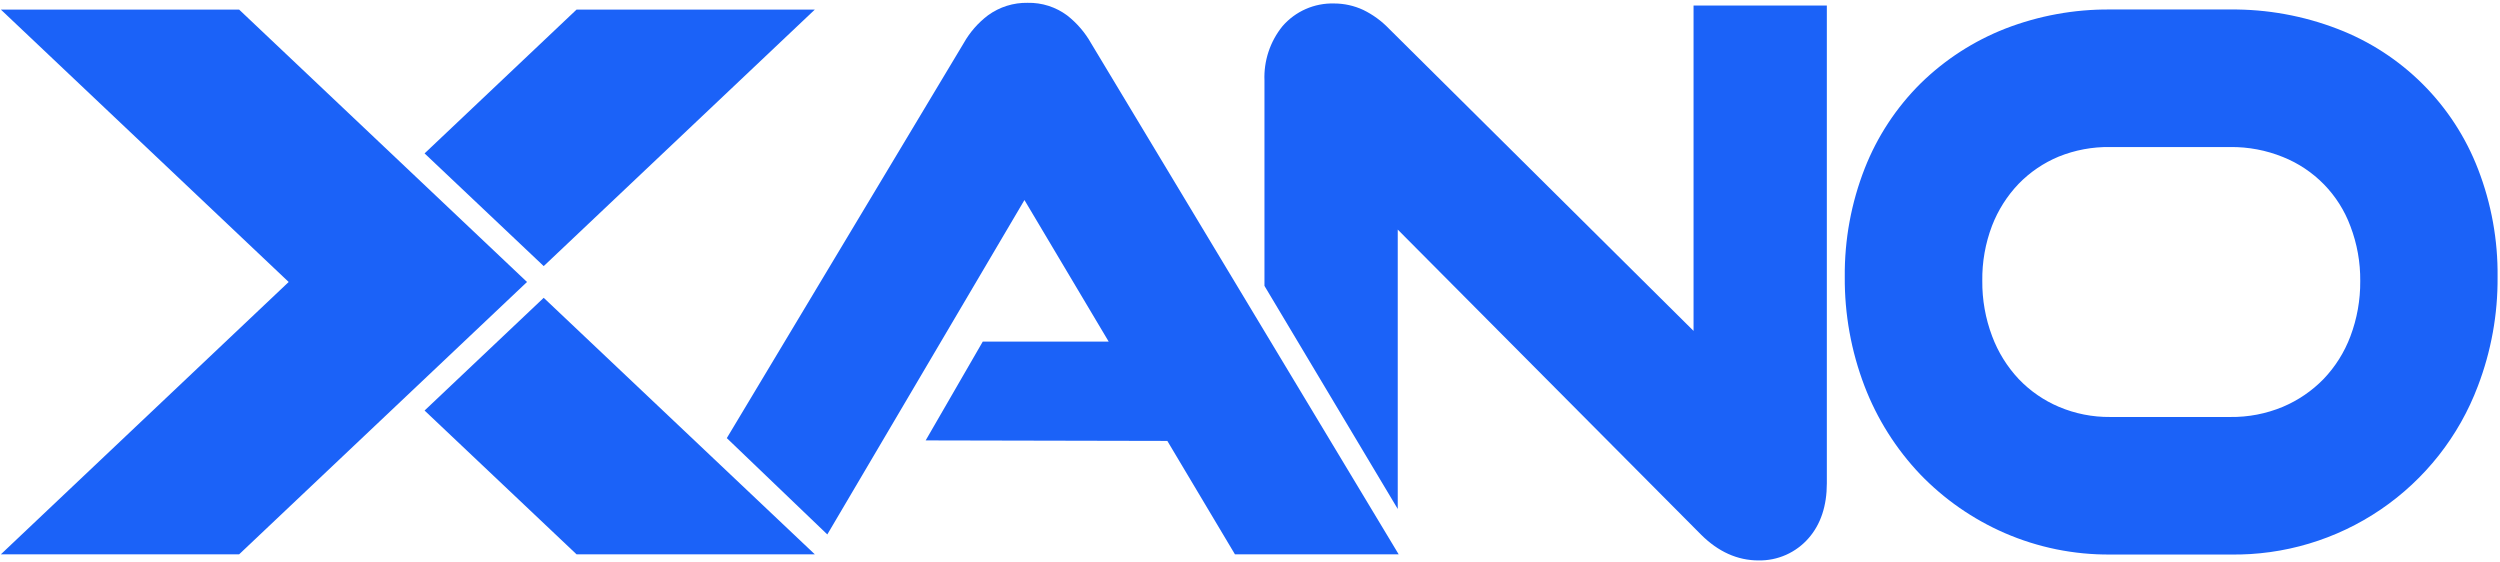 <svg width="601" height="135" viewBox="0 0 601 135" fill="none" xmlns="http://www.w3.org/2000/svg">
<path d="M262.321 10.434C260.861 7.838 258.903 5.557 256.558 3.721C253.815 1.675 250.467 0.605 247.046 0.679C243.635 0.616 240.296 1.666 237.534 3.669C235.146 5.47 233.156 7.745 231.686 10.35L174.725 105.321L198.885 128.479L246.277 48.089L266.528 82.117H236.258L222.53 105.874L280.628 105.996L296.879 133.257H336.239L262.321 10.434Z" fill="#1B62F8"/>
<path d="M407.13 1.333V79.549L333.897 6.882C332.119 5.031 330.028 3.508 327.721 2.384C325.526 1.364 323.135 0.836 320.715 0.836C318.371 0.771 316.042 1.227 313.896 2.172C311.75 3.117 309.841 4.527 308.307 6.299C305.326 9.983 303.787 14.625 303.977 19.359V68.725L336.018 122.357V55.19L408.929 128.522C413.052 132.637 417.692 134.726 422.743 134.726C425.022 134.769 427.282 134.311 429.365 133.385C431.447 132.458 433.301 131.086 434.795 129.365C437.7 126.048 439.172 121.606 439.172 116.183V1.333H407.13Z" fill="#1B62F8"/>
<path d="M595.741 40.705C592.793 33.032 588.267 26.063 582.454 20.251C576.641 14.439 569.672 9.914 561.999 6.967C553.755 3.785 544.983 2.195 536.147 2.282H507.284C498.672 2.209 490.125 3.767 482.093 6.873C474.509 9.84 467.6 14.302 461.775 19.993C455.903 25.802 451.309 32.774 448.289 40.462C445.03 48.773 443.399 57.634 443.483 66.561C443.417 75.527 445.025 84.427 448.225 92.803C451.24 100.685 455.785 107.893 461.598 114.011C467.373 120.009 474.274 124.808 481.906 128.134C489.922 131.619 498.581 133.382 507.321 133.307H536.167C549.047 133.51 561.675 129.73 572.326 122.486C582.978 115.241 591.132 104.885 595.676 92.831C598.879 84.456 600.487 75.555 600.418 66.589C600.517 57.742 598.929 48.958 595.741 40.705ZM536.166 100.242H507.284C503.05 100.284 498.854 99.453 494.956 97.801C491.314 96.255 488.026 93.982 485.294 91.12C482.502 88.141 480.329 84.637 478.903 80.811C477.303 76.565 476.502 72.059 476.542 67.522C476.481 62.996 477.275 58.5 478.884 54.27C480.325 50.531 482.49 47.113 485.256 44.214C487.992 41.395 491.272 39.163 494.899 37.653C498.83 36.064 503.039 35.28 507.279 35.348H536.162C540.497 35.299 544.799 36.114 548.817 37.744C552.534 39.228 555.898 41.475 558.693 44.34C561.487 47.206 563.649 50.625 565.039 54.379C566.644 58.586 567.446 63.057 567.401 67.561C567.44 72.098 566.639 76.604 565.039 80.85C563.605 84.666 561.415 88.153 558.601 91.103C555.803 93.977 552.457 96.26 548.761 97.816C544.771 99.473 540.485 100.298 536.166 100.242Z" fill="#1B62F8"/>
<path d="M130.707 63.973L195.877 2.309H138.598L102.068 36.88L130.492 63.766L130.707 63.973Z" fill="#1B62F8"/>
<path d="M130.492 71.797L102.068 98.693L138.598 133.256H195.877L130.707 71.591L130.492 71.797Z" fill="#1B62F8"/>
<path d="M57.489 2.309H0.209L69.399 67.788L0.209 133.257H57.489L126.694 67.788L57.489 2.309Z" fill="#1B62F8"/>
</svg>
